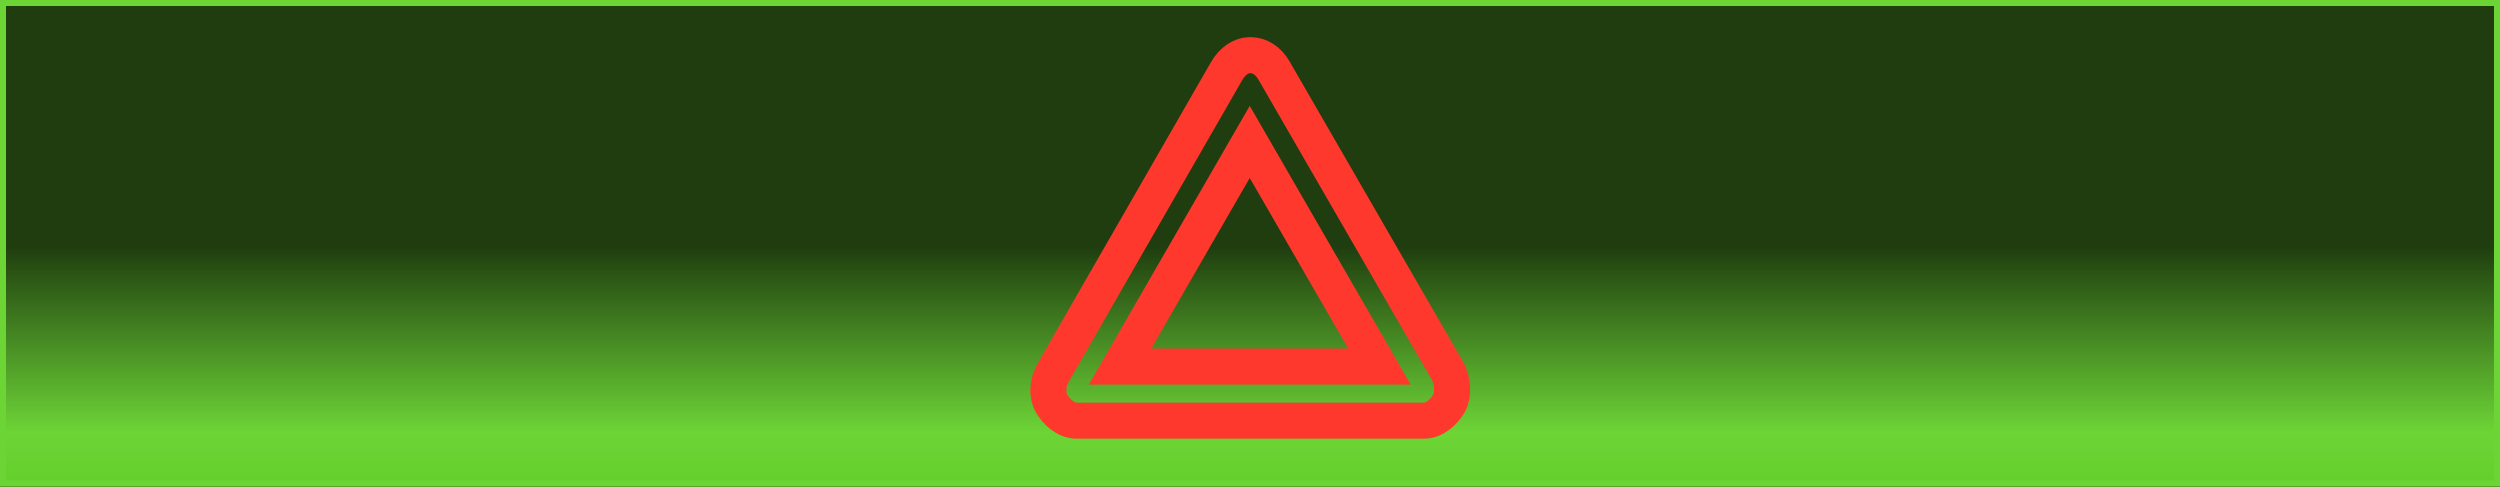 <?xml version="1.0" encoding="utf-8"?>
<!-- Generator: Adobe Illustrator 15.1.0, SVG Export Plug-In  -->
<!DOCTYPE svg PUBLIC "-//W3C//DTD SVG 1.1//EN" "http://www.w3.org/Graphics/SVG/1.1/DTD/svg11.dtd">
<svg version="1.1"
	 xmlns="http://www.w3.org/2000/svg" xmlns:xlink="http://www.w3.org/1999/xlink" xmlns:a="http://ns.adobe.com/AdobeSVGViewerExtensions/3.0/"
	 x="0px" y="0px" width="416px" height="81px" viewBox="152 17 416 81" overflow="visible" enable-background="new 152 17 416 81"
	 xml:space="preserve">
<defs>
</defs>
<linearGradient id="SVGID_1_" gradientUnits="userSpaceOnUse" x1="360" y1="946" x2="360" y2="46.891">
	<stop  offset="0" style="stop-color:#042417"/>
	<stop  offset="1" style="stop-color:#000000"/>
</linearGradient>
<rect fill="url(#SVGID_1_)" width="720" height="1001"/>
<rect x="152.053" y="17.5" fill="#6DD436" fill-opacity="0.29" stroke="#6DD436" stroke-width="0.687" stroke-miterlimit="10" stroke-opacity="0.64" width="415.947" height="79.5"/>
<linearGradient id="SVGID_3_" gradientUnits="userSpaceOnUse" x1="360" y1="17.938" x2="360" y2="96.657">
	<stop  offset="0.509" style="stop-color:#6DD436;stop-opacity:0"/>
	<stop  offset="0.902" style="stop-color:#6DD436"/>
	<stop  offset="1" style="stop-color:#65d02D"/>
</linearGradient>
<rect x="152.5" y="17.5" fill="url(#SVGID_3_)" stroke="#6DD436" stroke-miterlimit="10" width="415" height="80"/>
<path fill="none" stroke="#FF382D" stroke-width="6" stroke-miterlimit="10" d="M388.906,87h-57.737c-1.891,0-3.421-1.535-4.2-2.883
	s-0.683-3.441,0.263-5.079l28.869-50.193c0.945-1.638,2.38-2.671,3.937-2.671s2.992,0.892,3.937,2.529l28.869,49.978
	c0.945,1.637,1.041,4.1,0.263,5.447C392.327,85.478,390.798,87,388.906,87z"/>
<polygon fill="none" stroke="#FF382D" stroke-width="6" stroke-miterlimit="10" points="338.375,78 359.958,40.616 381.541,78 "/>
</svg>
